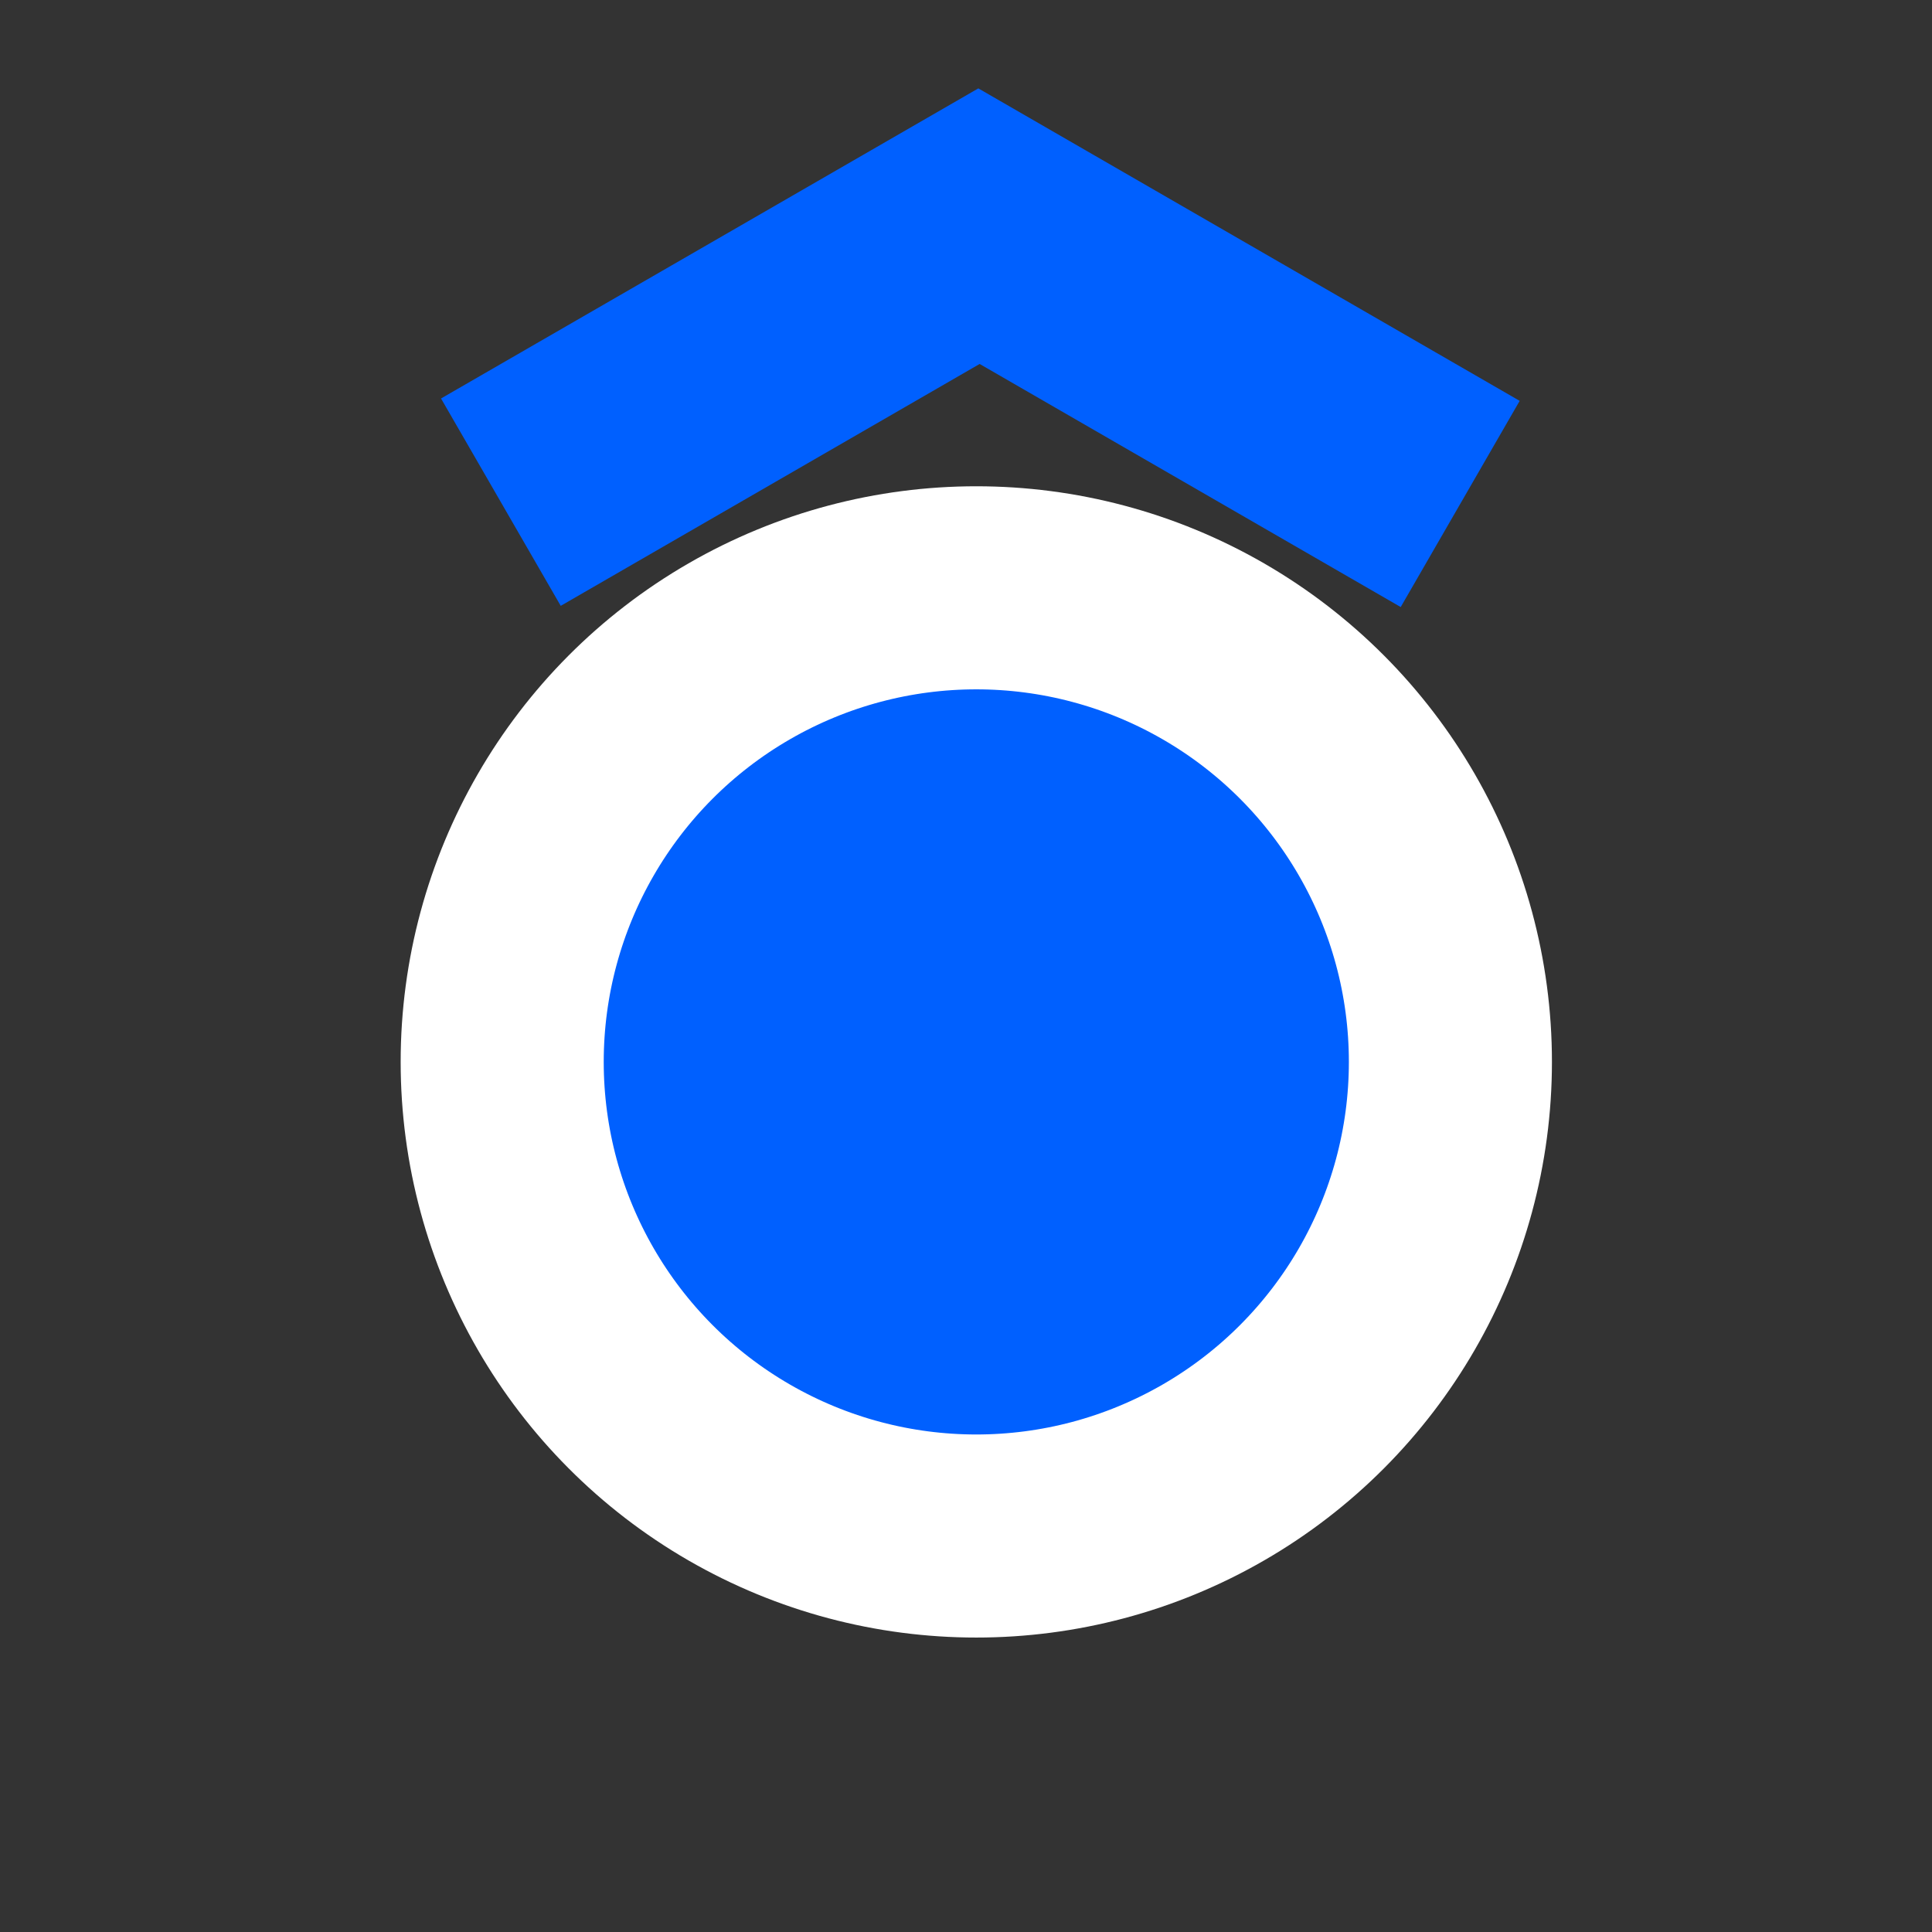 <?xml version="1.0" encoding="UTF-8" standalone="no"?>
<!-- Created with Inkscape (http://www.inkscape.org/) -->

<svg
   xmlns:dc="http://purl.org/dc/elements/1.1/"
   xmlns:cc="http://creativecommons.org/ns#"
   xmlns:rdf="http://www.w3.org/1999/02/22-rdf-syntax-ns#"
   xmlns:svg="http://www.w3.org/2000/svg"
   xmlns="http://www.w3.org/2000/svg"
   xmlns:sodipodi="http://sodipodi.sourceforge.net/DTD/sodipodi-0.dtd"
   xmlns:inkscape="http://www.inkscape.org/namespaces/inkscape"
   width="64"
   height="64"
   viewBox="64 -64 64 64"
   version="1.1"
   id="svg8"
   inkscape:version="0.92.3 (2405546, 2018-03-11)"
   sodipodi:docname="motorcycle_parking_covered.svg">
  <rect x="64" y="-64" width="64" height="64" fill="#333333" stroke="none"/>
  <defs
     id="defs2" />
  <sodipodi:namedview
     id="base"
     pagecolor="#ffffff"
     bordercolor="#666666"
     borderopacity="1.0"
     inkscape:pageopacity="0.0"
     inkscape:pageshadow="2"
     inkscape:zoom="2.8284271"
     inkscape:cx="119.80095"
     inkscape:cy="19.189072"
     inkscape:document-units="px"
     inkscape:current-layer="layer1"
     showgrid="true"
     inkscape:window-width="1366"
     inkscape:window-height="719"
     inkscape:window-x="0"
     inkscape:window-y="0"
     inkscape:window-maximized="1"
     inkscape:pagecheckerboard="true"
     units="px"
     showguides="false"
     viewbox-x="0"
     scale-x="1"
     viewbox-y="-64">
    <inkscape:grid
       type="xygrid"
       id="grid851"
       empspacing="16"
       dotted="false" />
    <inkscape:grid
       type="xygrid"
       id="grid900"
       spacingx="64"
       spacingy="64"
       color="#000062"
       opacity="0.125"
       empcolor="#0d0029"
       empopacity="0.251"
       empspacing="1"
       dotted="false" />
  </sodipodi:namedview>
  <g
     inkscape:label="Calque 1"
     inkscape:groupmode="layer"
     id="layer1"
     transform="translate(0,-327.133)">
    <g
       id="g5326-0"
       transform="matrix(3.957,0,0,3.957,-219.471,-94.881)"
       style="fill:#0060ff;fill-opacity:1">
      <path
         style="fill:#0060ff;fill-opacity:1;stroke:none;stroke-width:0.253px;stroke-linecap:butt;stroke-linejoin:miter;stroke-opacity:1"
         d="m 75.33,93.812 1.002,1.736 3.507,-2.025 3.525,2.035 0.996,-1.726 -4.532,-2.616 z"
         id="path876-93"
         inkscape:connector-curvature="0" />
      <g
         style="fill:#0060ff;fill-opacity:1;stroke:#020202;stroke-width:2;stroke-miterlimit:4;stroke-dasharray:none;stroke-opacity:1"
         transform="translate(-0.134,-1.981)"
         id="g878-6">
        <g
           style="fill:#0060ff;fill-opacity:1;stroke:#020202;stroke-width:2;stroke-miterlimit:4;stroke-dasharray:none;stroke-opacity:1"
           transform="translate(0.181)"
           id="g882-0">
          <g
             style="fill:#0060ff;fill-opacity:1;stroke:#0000ff;stroke-opacity:1"
             transform="translate(0.42,-0.378)"
             id="g886-6" />
        </g>
      </g>
      <g
         id="g5317-2"
         transform="translate(-0.036,-1.171)"
         style="fill:#0060ff;fill-opacity:1">
        <circle
           style="opacity:1;fill:#0060ff;fill-opacity:1;stroke:#ffffff;stroke-width:1.7;stroke-miterlimit:4;stroke-dasharray:none;stroke-dashoffset:0;stroke-opacity:1"
           id="path815-3-5-6"
           cx="79.847"
           cy="100.537"
           r="3.969" />
      </g>
    </g>
  </g>
</svg>
